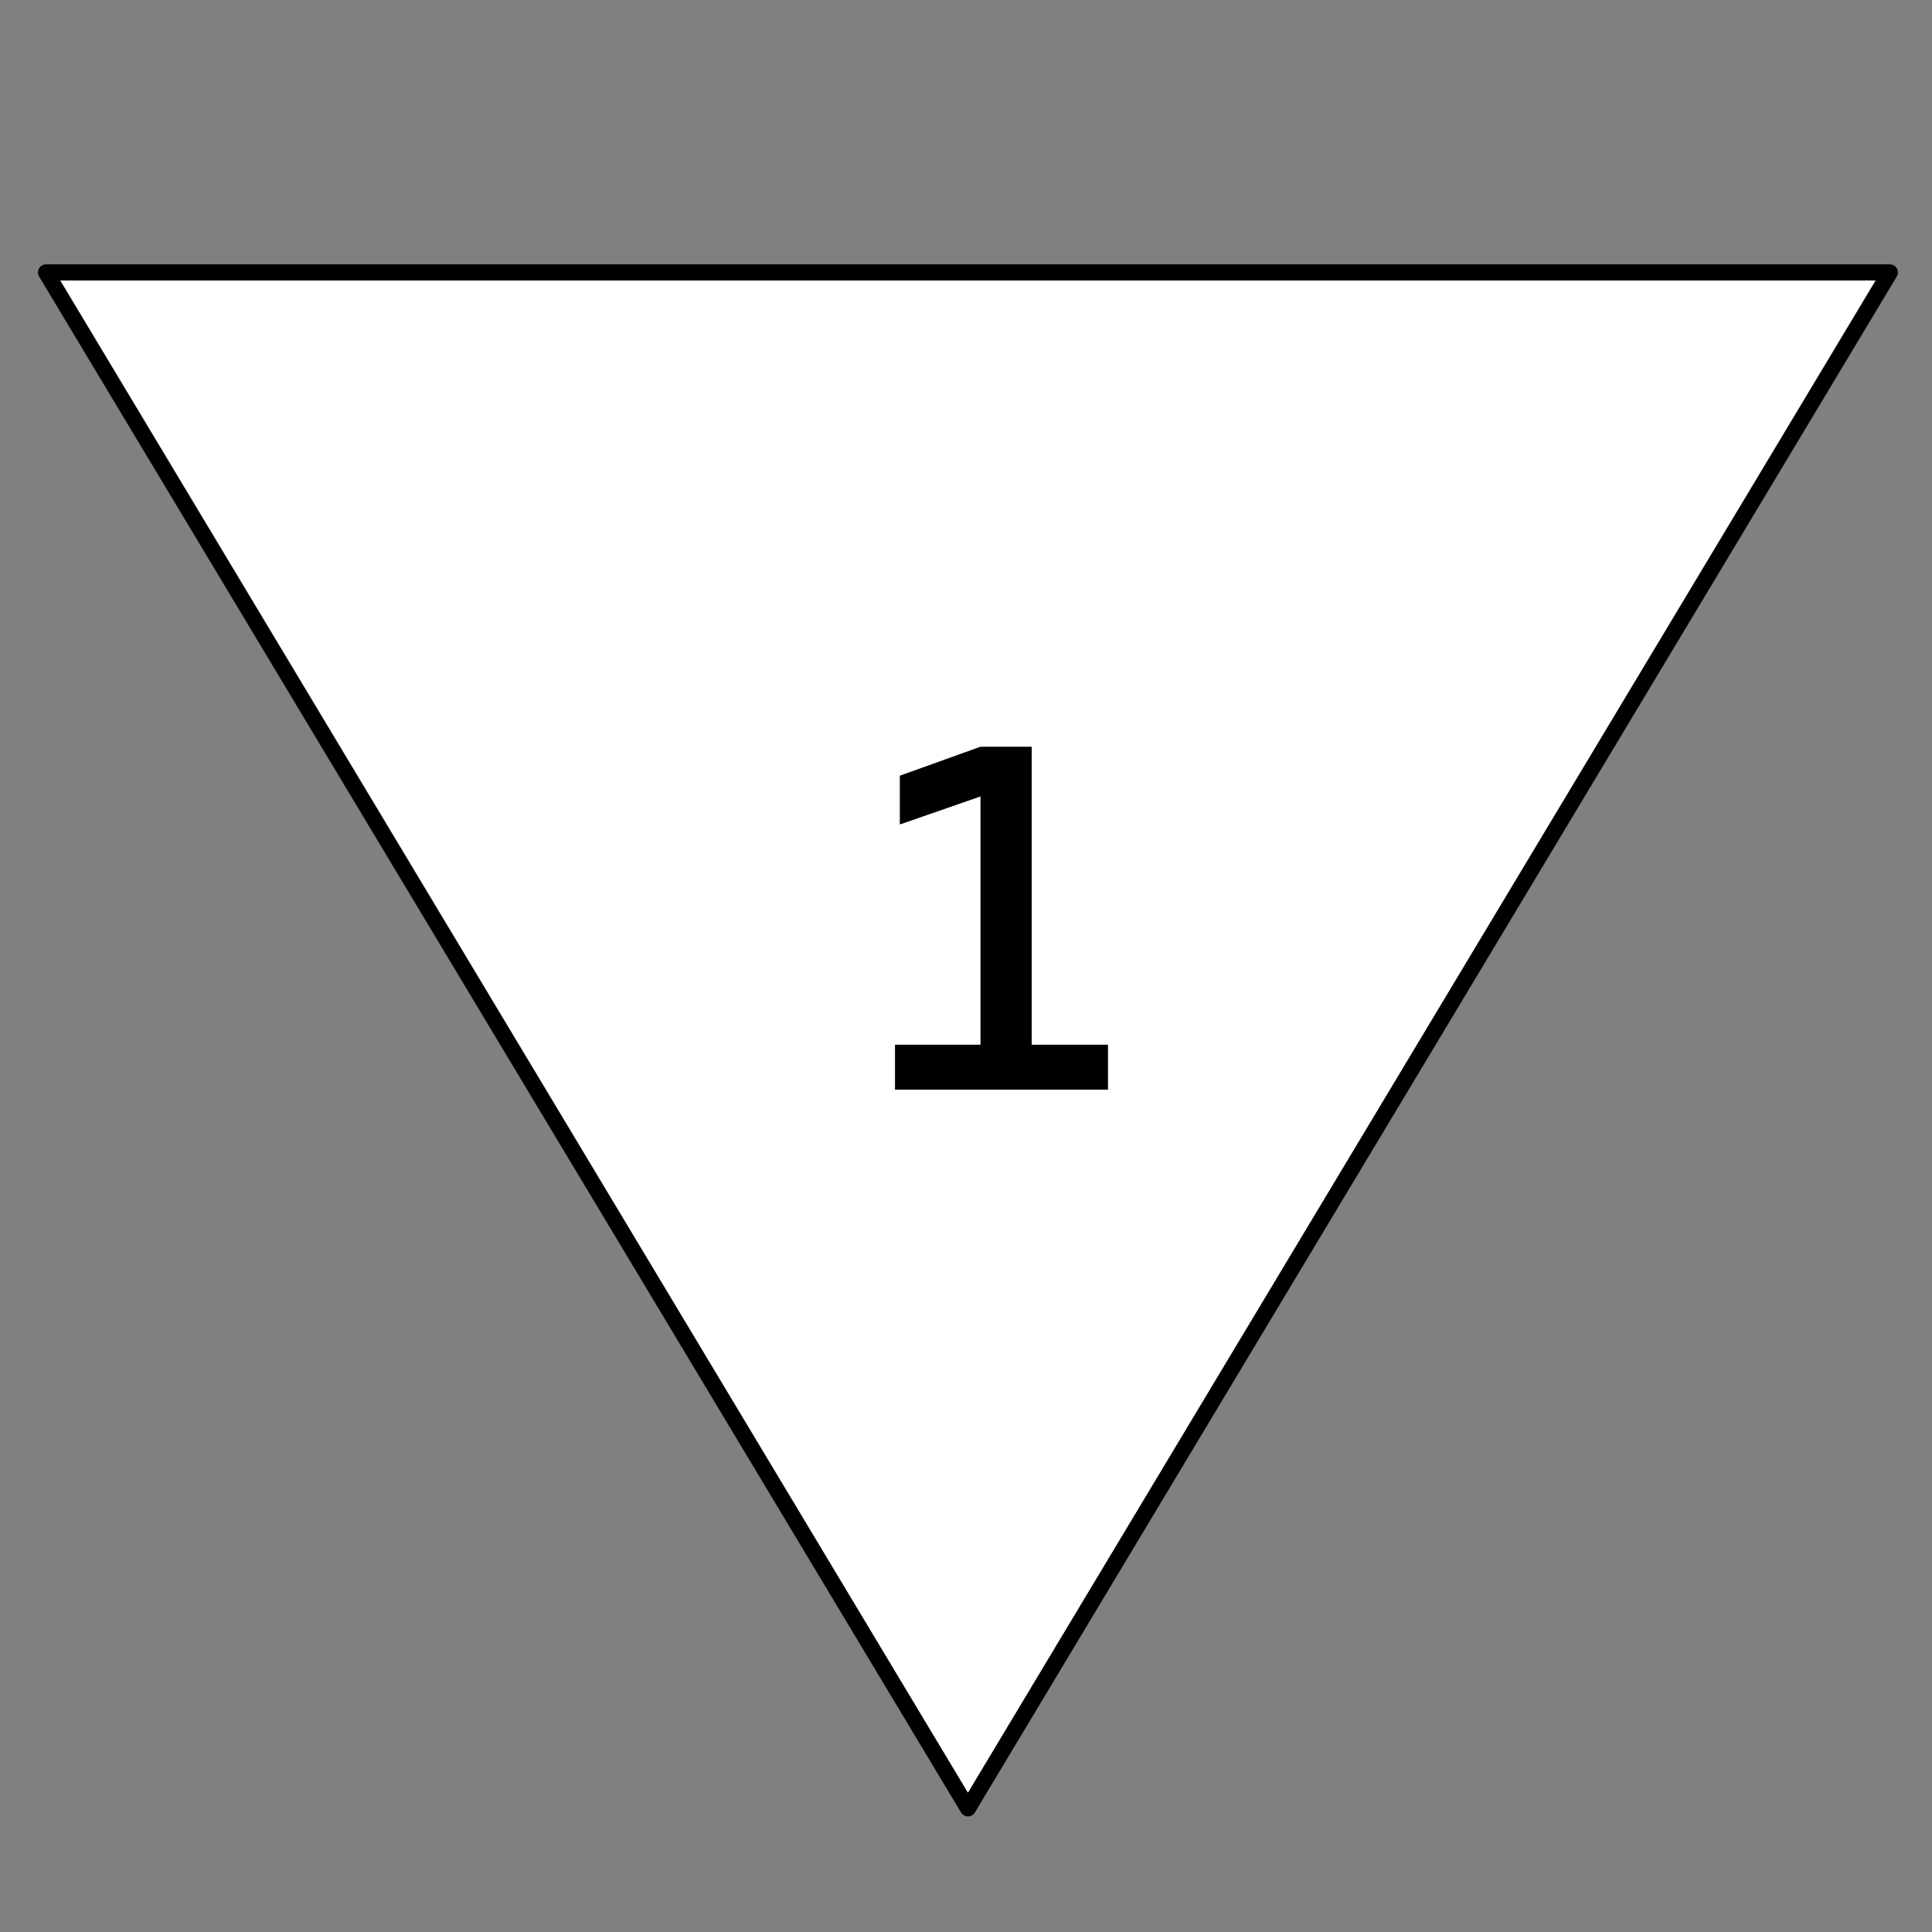 <svg width="500" height="500" viewBox="0 0 500 500" fill="none" xmlns="http://www.w3.org/2000/svg">
<rect x="0" y="0" width="500" height="500" fill="#808080" stroke="none"/>
<g clip-path="url(#clip0_2_24)">
<rect width="500" height="500" />
<path d="M250.5 468L11.91 70.5L489.09 70.5L250.5 468Z" stroke="black" stroke-width="4.17" stroke-linejoin="round" fill="white"/>
<path d="M253.75 282V193.25H267V282H253.75ZM231.625 282V270.375H255V282H231.625ZM265.75 282V270.375H286.75V282H265.75ZM232.875 213.375V200.75L253.75 193.25V206.125L232.875 213.375Z" fill="black"/>
</g>
<defs>
<clipPath id="clip0_2_24">
<rect width="500" height="500" />
</clipPath>
</defs>
</svg>
